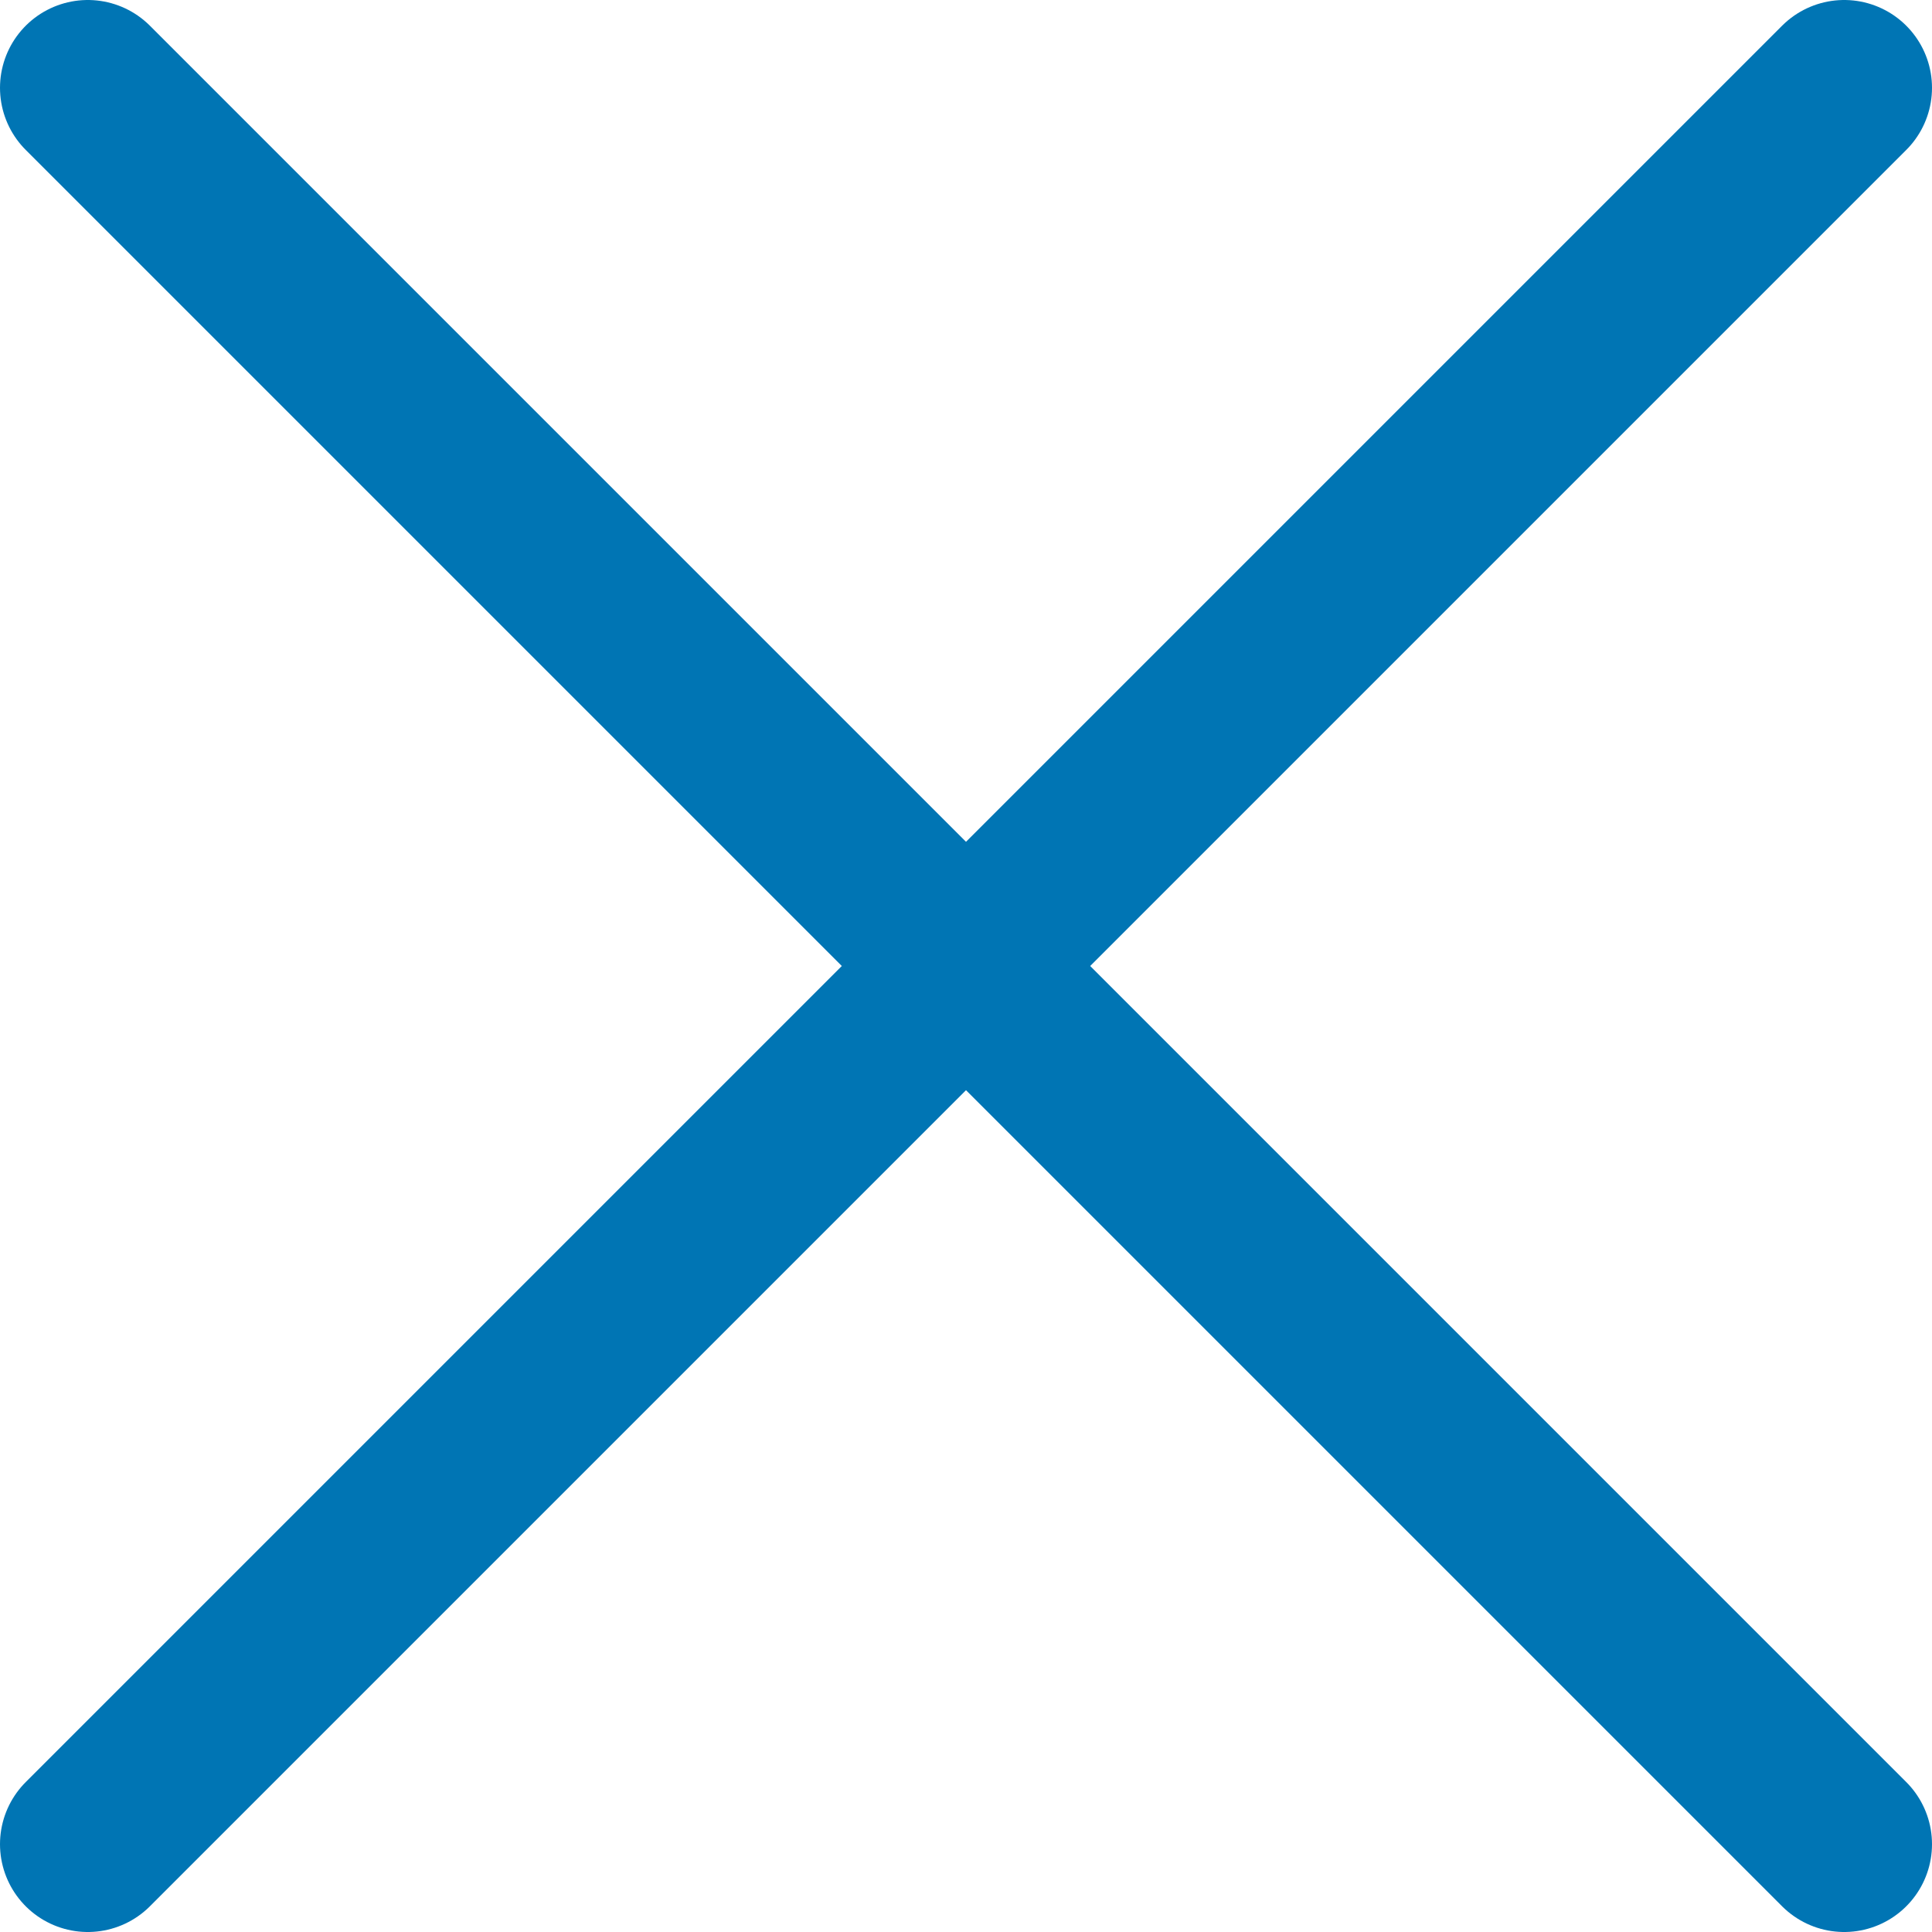 <svg width="22" height="22" viewBox="0 0 22 22" fill="none" xmlns="http://www.w3.org/2000/svg">
<path d="M1 1L21 21M1 21L21 1L1 21Z" stroke="#0075B4" stroke-width="2" stroke-linecap="round" stroke-linejoin ="round"/>
</svg>
